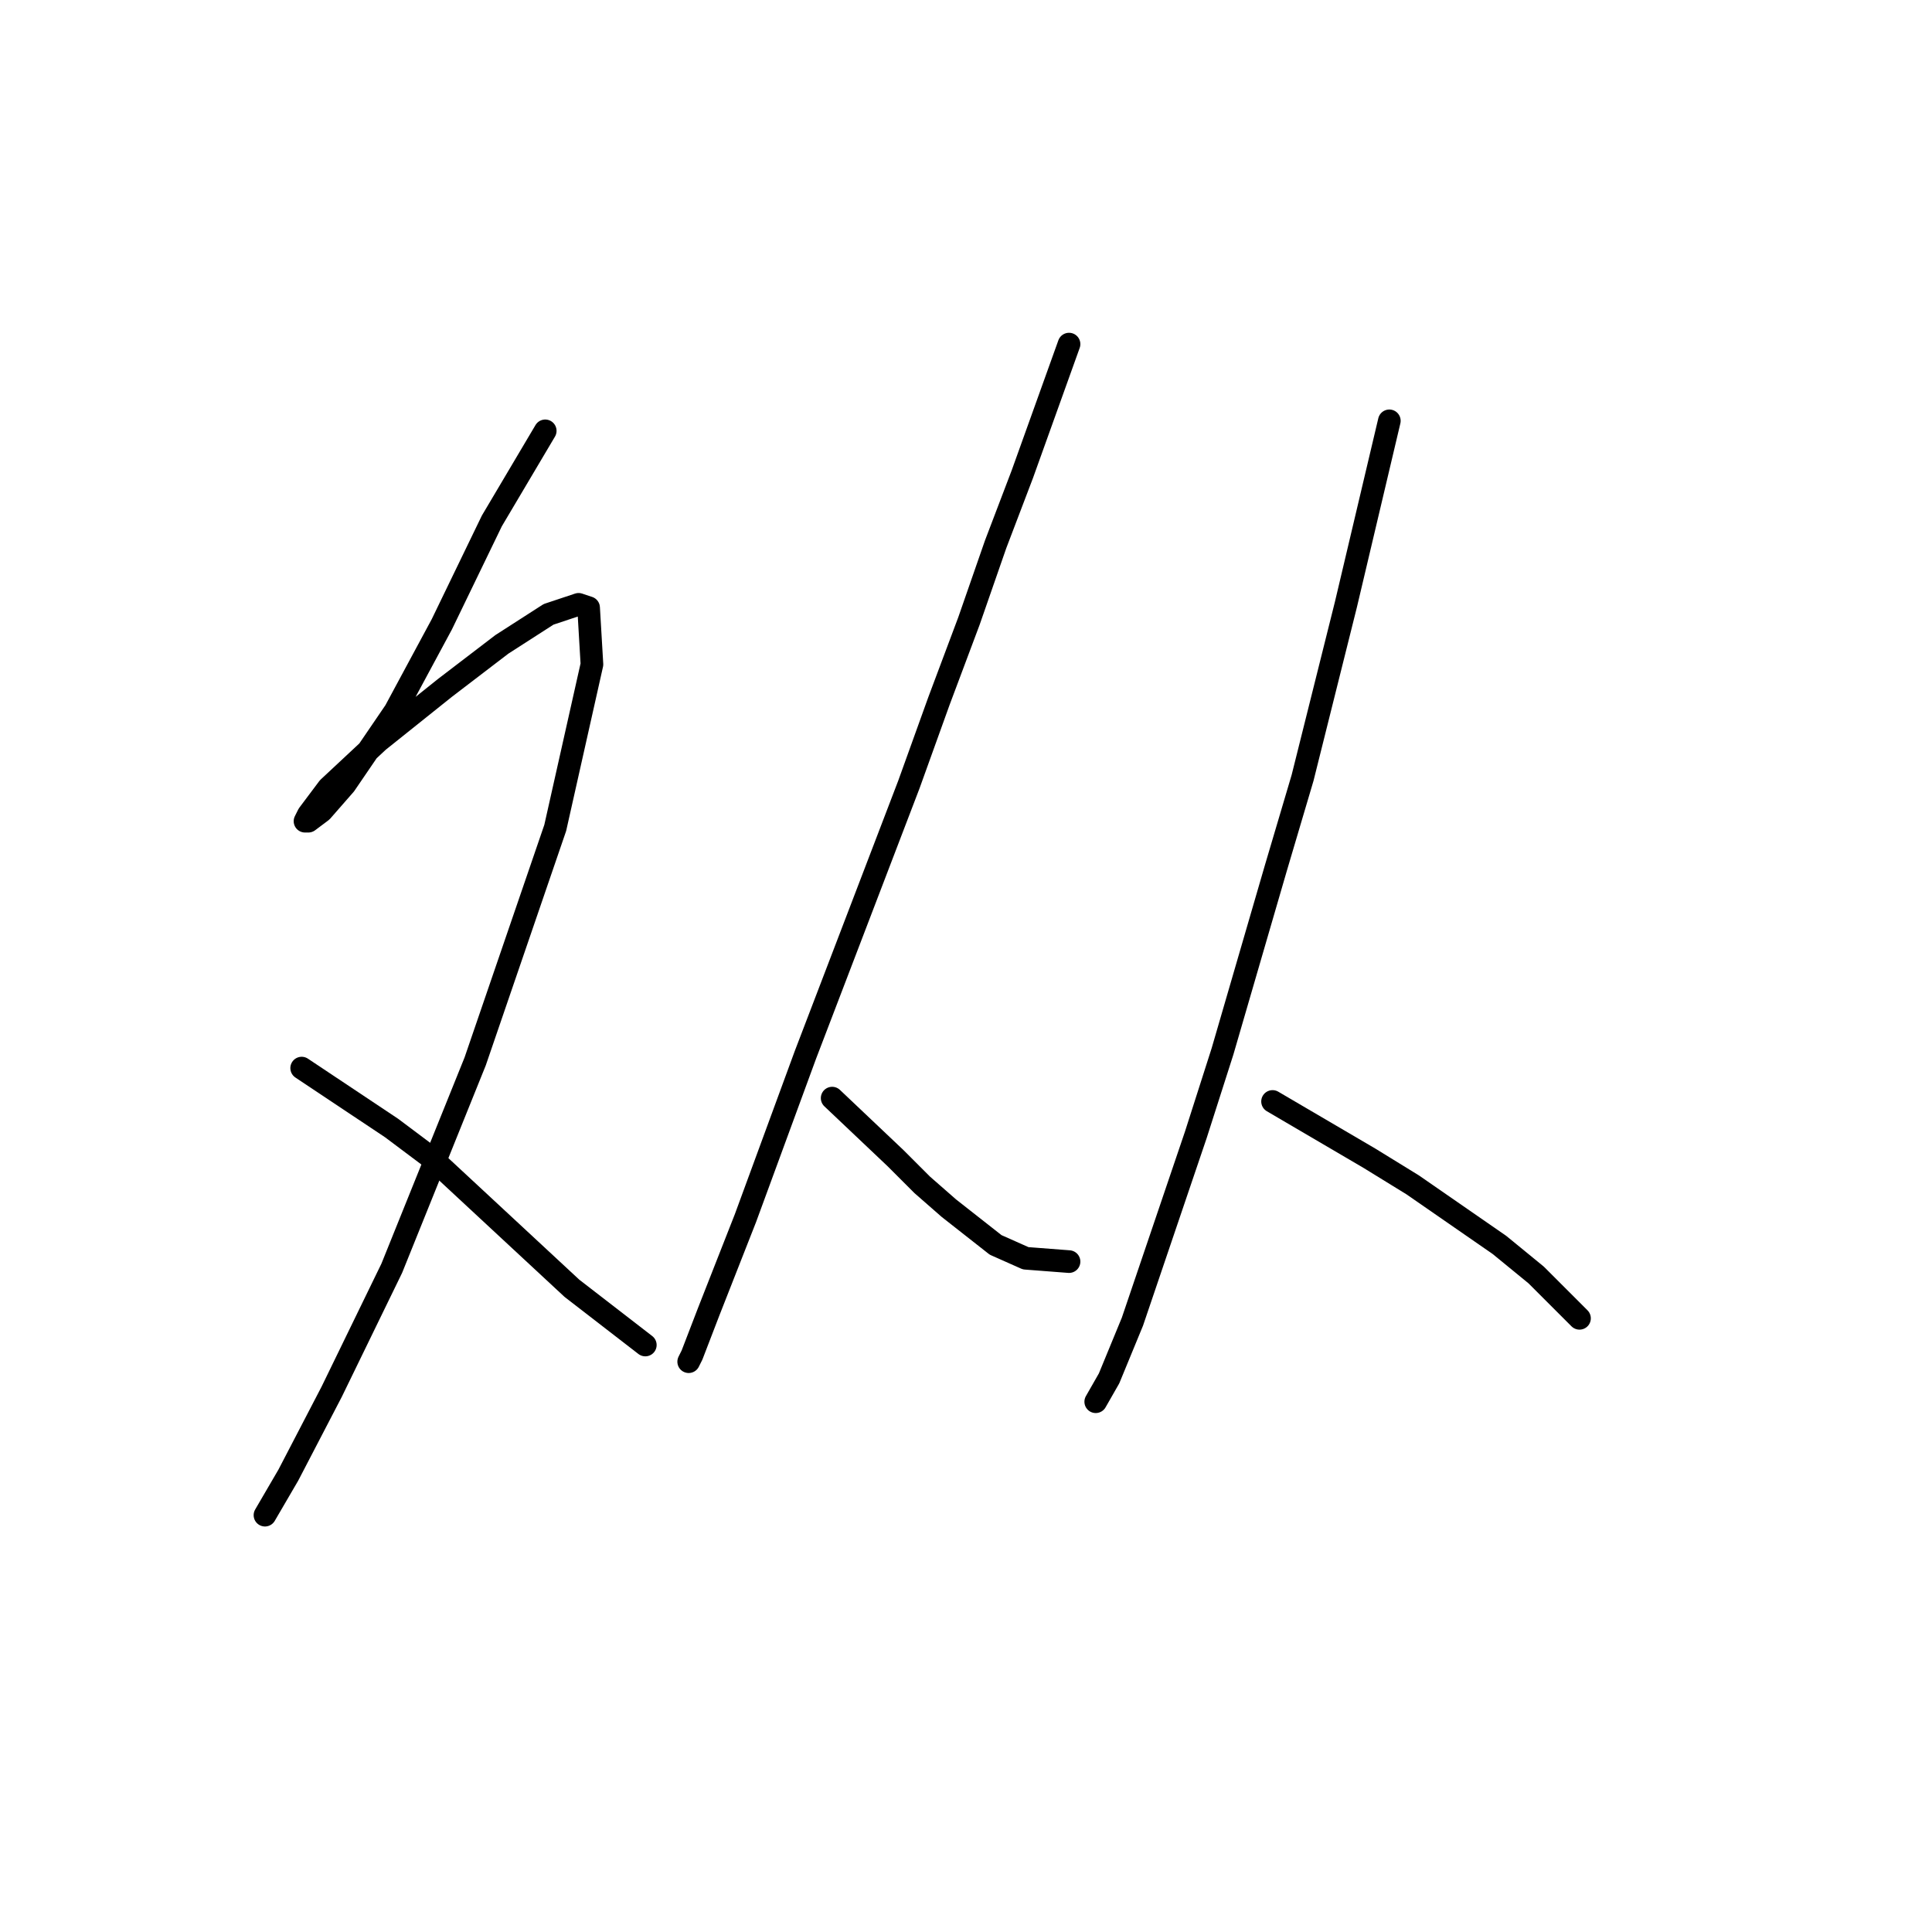 <?xml version="1.0" standalone="no"?>
    <svg width="256" height="256" xmlns="http://www.w3.org/2000/svg" version="1.1">
    <polyline stroke="black" stroke-width="3" stroke-linecap="round" fill="transparent" stroke-linejoin="round" points="72.246 57.089 65.172 69.026 58.541 82.73 55.446 88.477 52.352 94.224 45.72 103.95 42.626 107.487 40.858 108.813 40.415 108.813 40.858 107.929 43.51 104.392 50.141 98.203 58.983 91.13 66.499 85.383 72.688 81.404 76.667 80.078 77.993 80.52 78.435 88.035 73.572 109.697 62.962 140.644 51.91 168.053 43.952 184.41 38.205 195.462 35.11 200.767 35.11 200.767 " />
        <polyline stroke="black" stroke-width="3" stroke-linecap="round" fill="transparent" stroke-linejoin="round" points="39.973 141.528 51.91 149.485 57.215 153.464 75.782 170.705 85.508 178.221 85.508 178.221 " />
        <polyline stroke="black" stroke-width="3" stroke-linecap="round" fill="transparent" stroke-linejoin="round" points="141.653 45.595 135.464 62.836 131.927 72.12 128.391 82.288 124.412 92.898 120.433 103.95 106.728 139.759 98.771 161.422 93.908 173.8 91.697 179.547 91.255 180.431 91.255 180.431 " />
        <polyline stroke="black" stroke-width="3" stroke-linecap="round" fill="transparent" stroke-linejoin="round" points="110.265 145.506 118.665 153.464 122.201 157.001 125.738 160.095 131.927 164.958 135.906 166.727 141.653 167.169 141.653 167.169 " />
        <polyline stroke="black" stroke-width="3" stroke-linecap="round" fill="transparent" stroke-linejoin="round" points="184.094 55.763 178.346 80.078 172.599 103.066 169.063 115.002 161.989 139.317 158.453 150.369 150.053 175.126 146.958 182.642 145.19 185.736 145.19 185.736 " />
        <polyline stroke="black" stroke-width="3" stroke-linecap="round" fill="transparent" stroke-linejoin="round" points="168.62 145.949 181.441 153.464 187.188 157.001 198.682 164.958 203.545 168.937 209.292 174.684 209.292 174.684 " />
        </svg>
